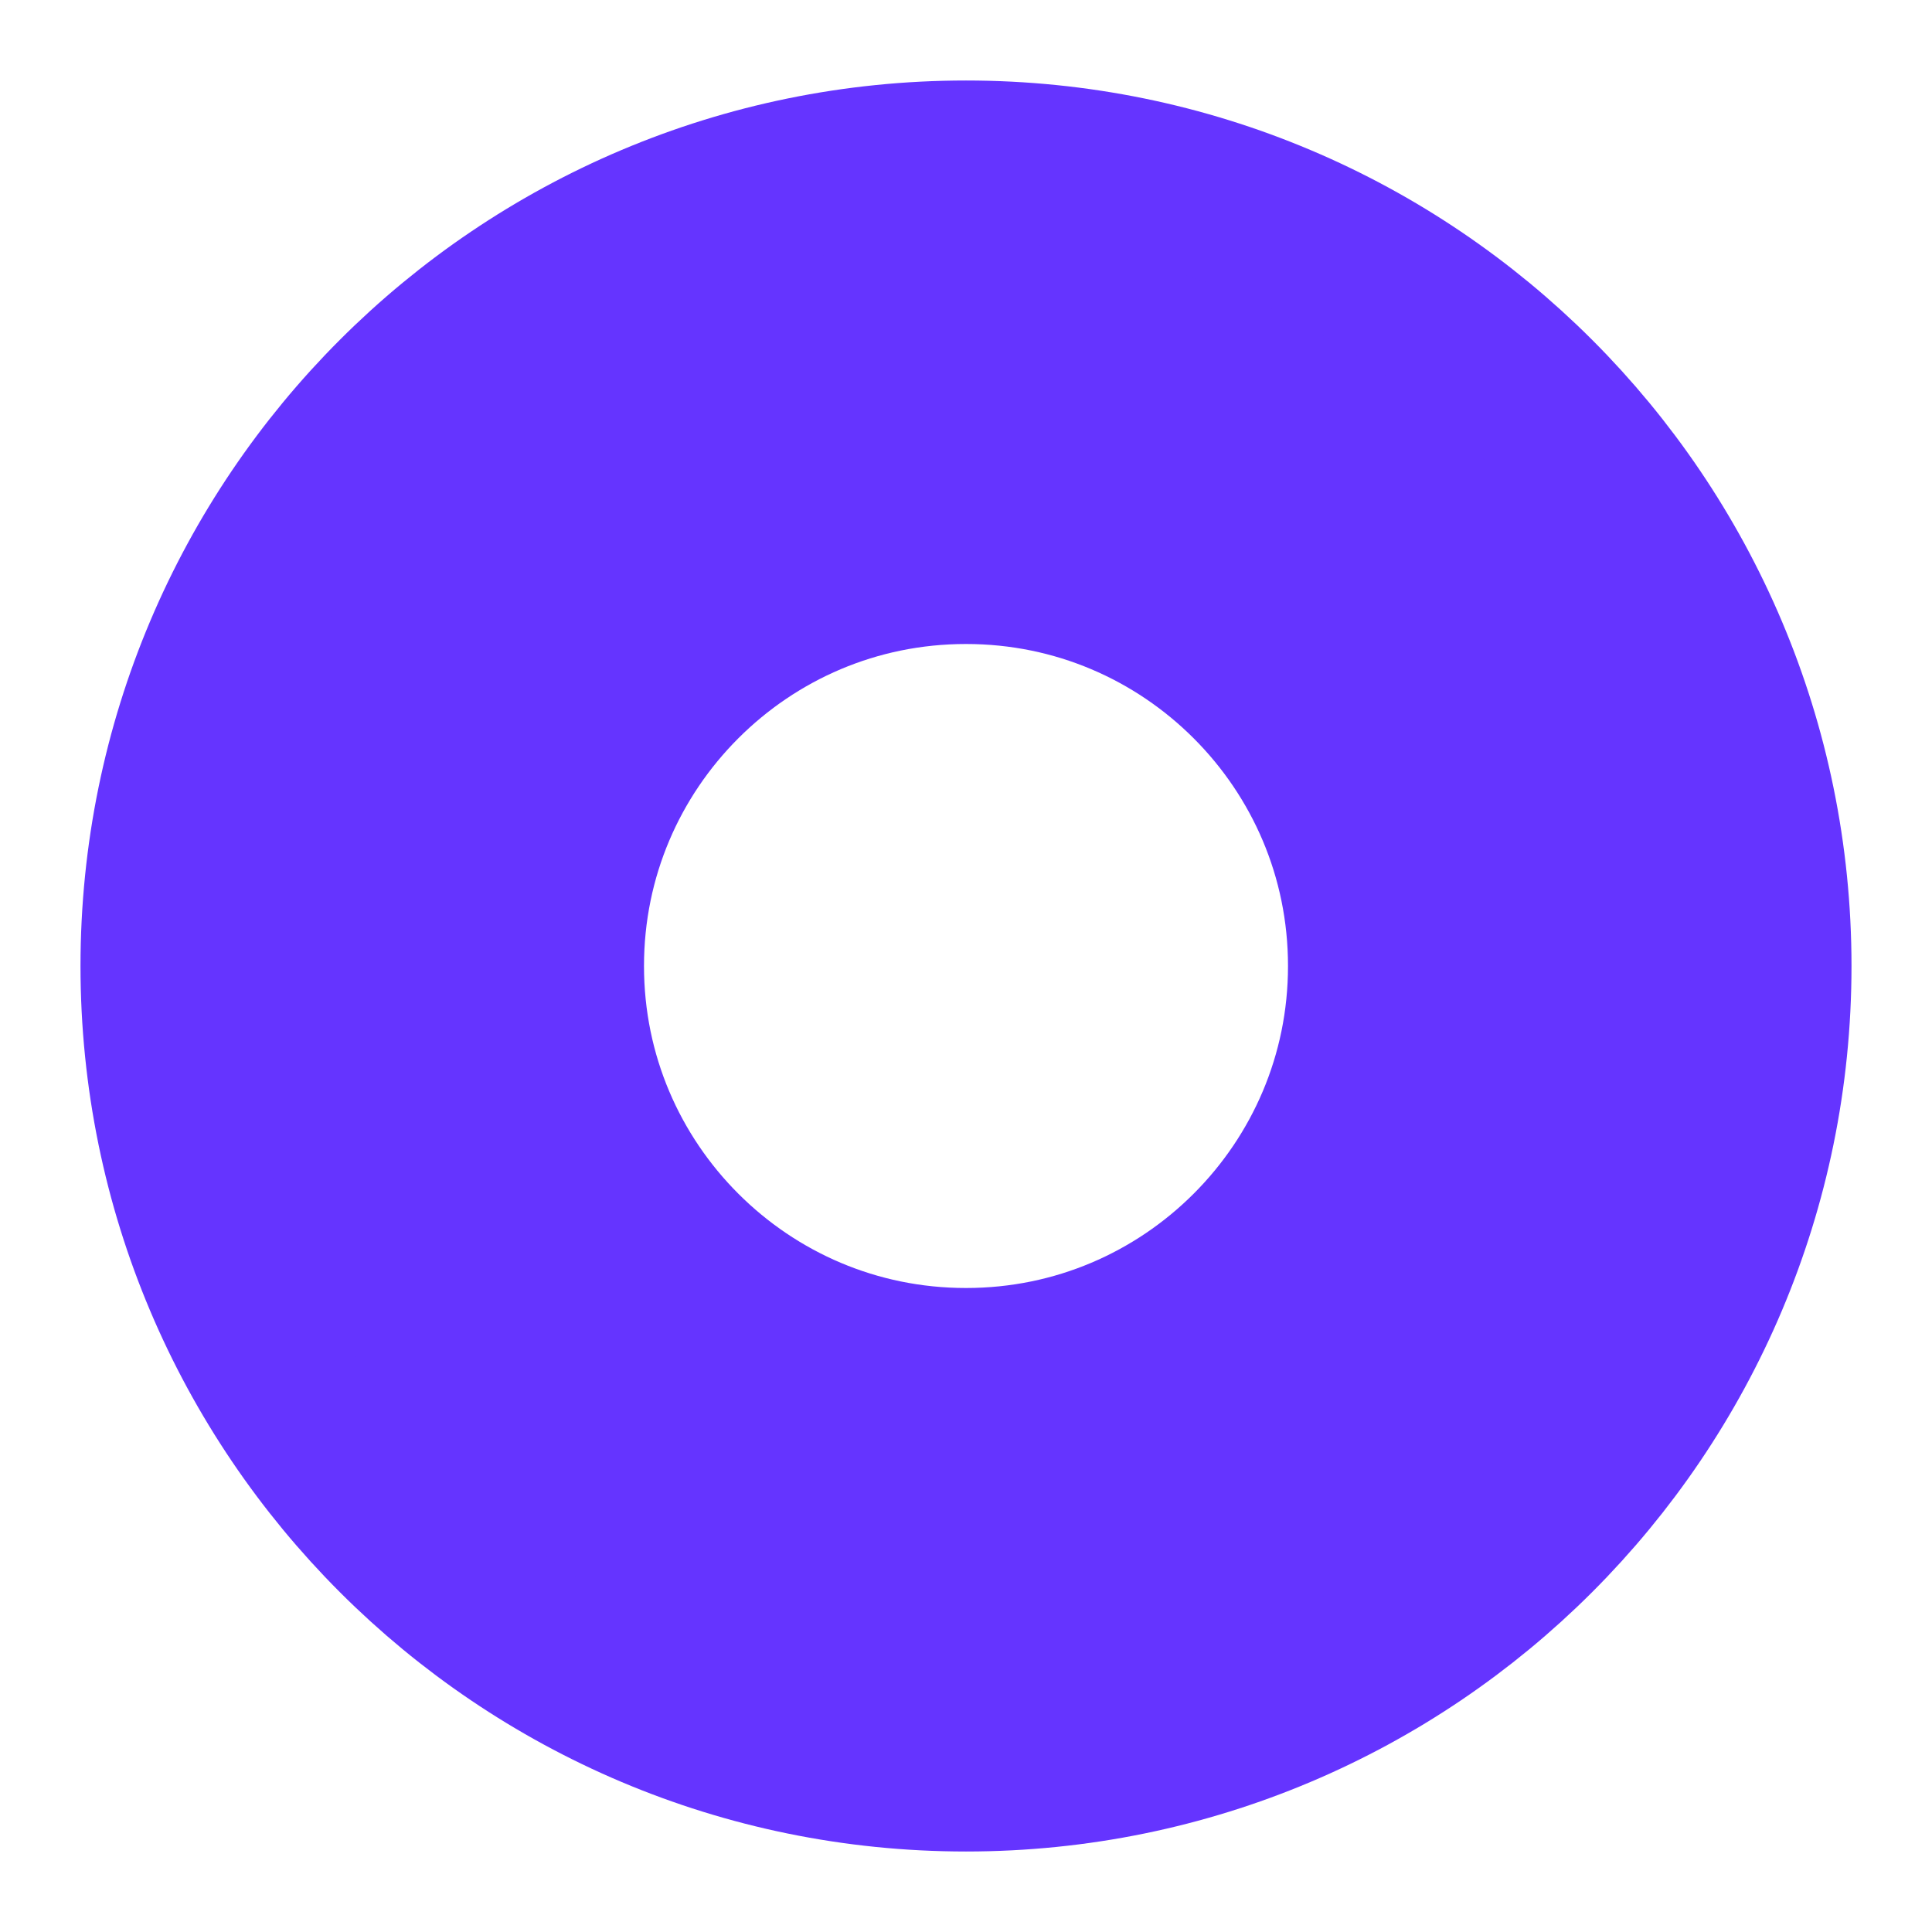 <svg width="24" height="24" viewBox="0 0 24 24" fill="none" xmlns="http://www.w3.org/2000/svg">
<g id="Icon/Radio/Active/Selected">
<path id="Vector" d="M19 12C19 15.866 15.866 19 12 19C8.134 19 5 15.866 5 12C5 8.134 8.134 5 12 5C15.866 5 19 8.134 19 12Z" stroke="#6534FF" stroke-width="6" stroke-linecap="round" stroke-linejoin="round"/>
<path id="Vector_2" d="M12 22C17.523 22 22 17.523 22 12C22 6.477 17.523 2 12 2C6.477 2 2 6.477 2 12C2 17.523 6.477 22 12 22Z" stroke="#6534FF" stroke-width="2" stroke-linecap="round" stroke-linejoin="round"/>
</g>
</svg>
